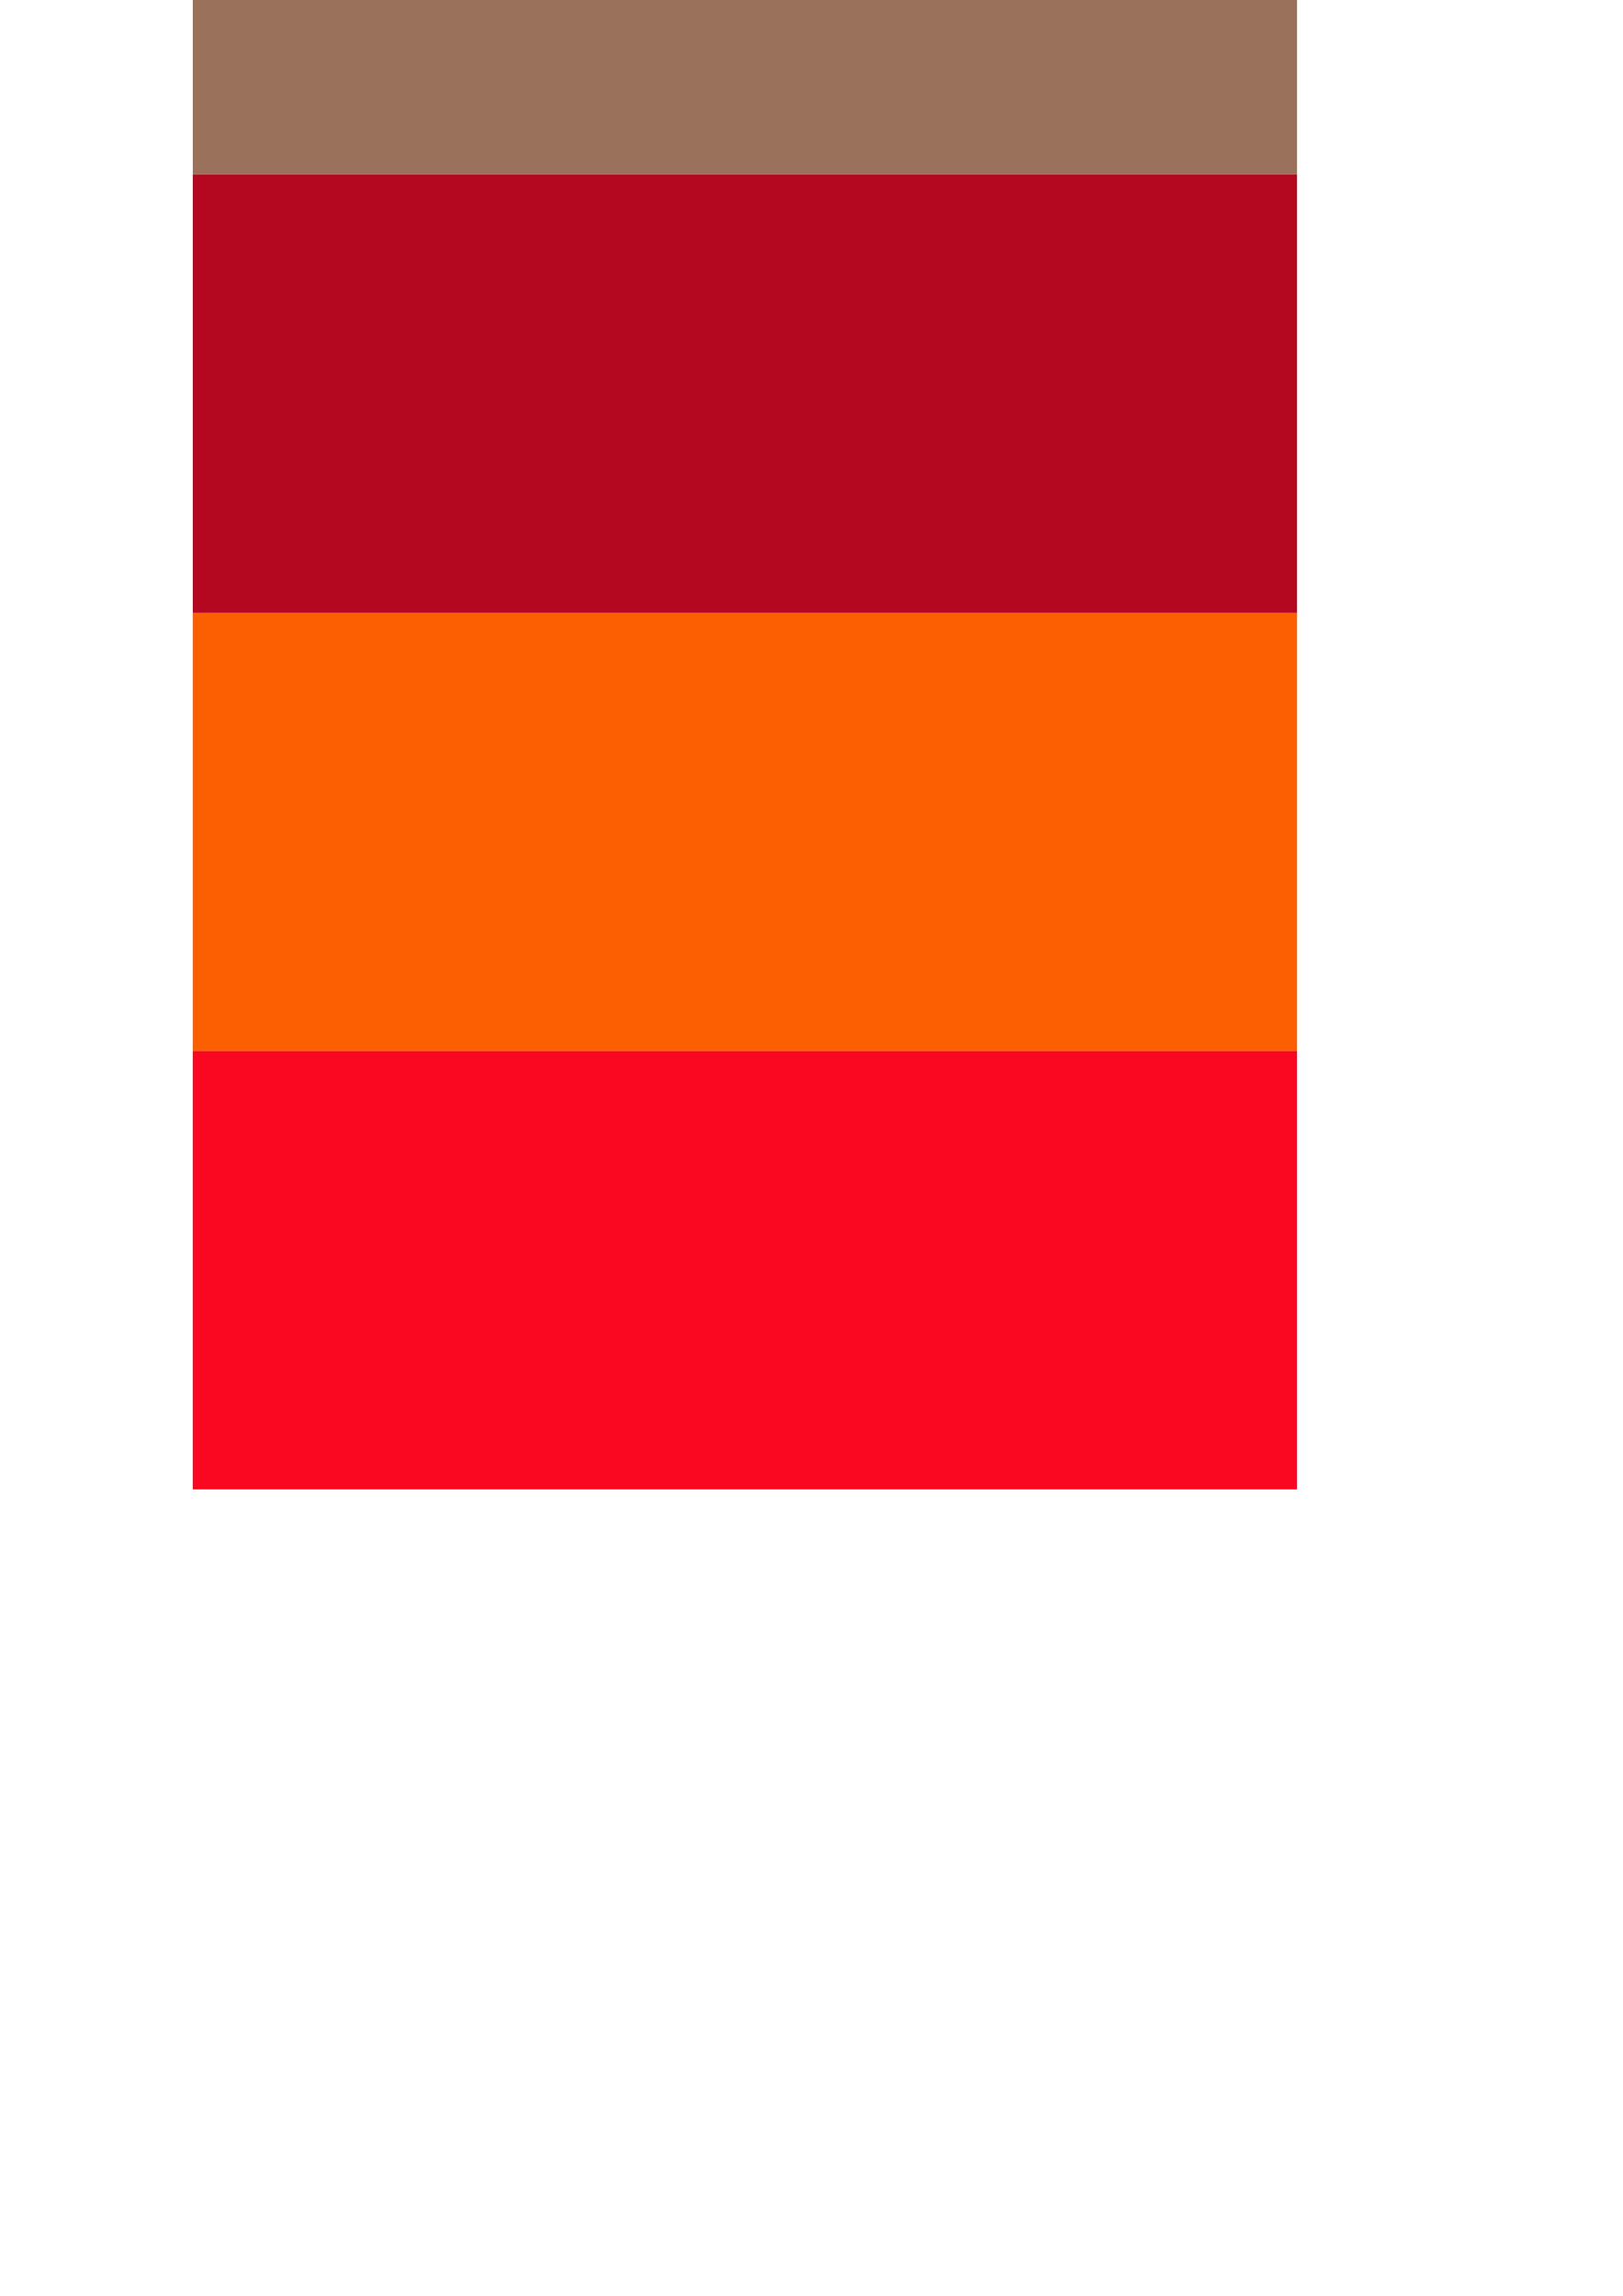 <?xml version="1.0" encoding="UTF-8" standalone="no"?>
<!-- Created with Inkscape (http://www.inkscape.org/) -->

<svg
   xmlns:dc="http://purl.org/dc/elements/1.1/"
   xmlns:cc="http://creativecommons.org/ns#"
   xmlns:rdf="http://www.w3.org/1999/02/22-rdf-syntax-ns#"
   xmlns:svg="http://www.w3.org/2000/svg"
   xmlns="http://www.w3.org/2000/svg"
   xmlns:sodipodi="http://sodipodi.sourceforge.net/DTD/sodipodi-0.dtd"
   xmlns:inkscape="http://www.inkscape.org/namespaces/inkscape"
   width="210mm"
   height="297mm"
   viewBox="0 0 210 297"
   version="1.1"
   id="svg8780"
   inkscape:version="0.92.4 (5da689c313, 2019-01-14)"
   sodipodi:docname="color-style-guide.svg">
  <defs
     id="defs8774" />
  <sodipodi:namedview
     id="base"
     pagecolor="#ffffff"
     bordercolor="#666666"
     borderopacity="1.0"
     inkscape:pageopacity="0.0"
     inkscape:pageshadow="2"
     inkscape:zoom="1.4"
     inkscape:cx="397.76907"
     inkscape:cy="696.02087"
     inkscape:document-units="mm"
     inkscape:current-layer="layer10"
     showgrid="false"
     inkscape:window-width="1850"
     inkscape:window-height="1016"
     inkscape:window-x="70"
     inkscape:window-y="27"
     inkscape:window-maximized="1" />
  <g
     inkscape:label="red dark"
     inkscape:groupmode="layer"
     id="layer1"
     style="display:inline">
    <rect
       style="opacity:0.99;fill:#b40720;fill-opacity:1;stroke:none;stroke-width:0.265"
       id="rect8801"
       width="142.875"
       height="56.696"
       x="24.946"
       y="22.589" />
  </g>
  <g
     inkscape:groupmode="layer"
     id="layer8"
     inkscape:label="orange"
     style="display:inline">
    <rect
       style="opacity:0.99;fill:#fb5e00;fill-opacity:1;stroke:none;stroke-width:0.265"
       id="rect8801-7"
       width="142.875"
       height="56.696"
       x="24.946"
       y="79.286" />
  </g>
  <g
     inkscape:groupmode="layer"
     id="layer10"
     inkscape:label="yellow">
    <rect
       style="display:inline;opacity:0.99;fill:#fa0720;fill-opacity:1;stroke:none;stroke-width:0.265"
       id="rect8801-7-3"
       width="142.875"
       height="56.696"
       x="24.946"
       y="135.982" />
  </g>
  <g
     inkscape:groupmode="layer"
     id="layer9"
     inkscape:label="brown">
    <rect
       style="opacity:0.99;fill:#997059;fill-opacity:1;stroke:none;stroke-width:0.265"
       id="rect8801-7-5"
       width="142.875"
       height="56.696"
       x="24.946"
       y="-34.107" />
  </g>
</svg>
